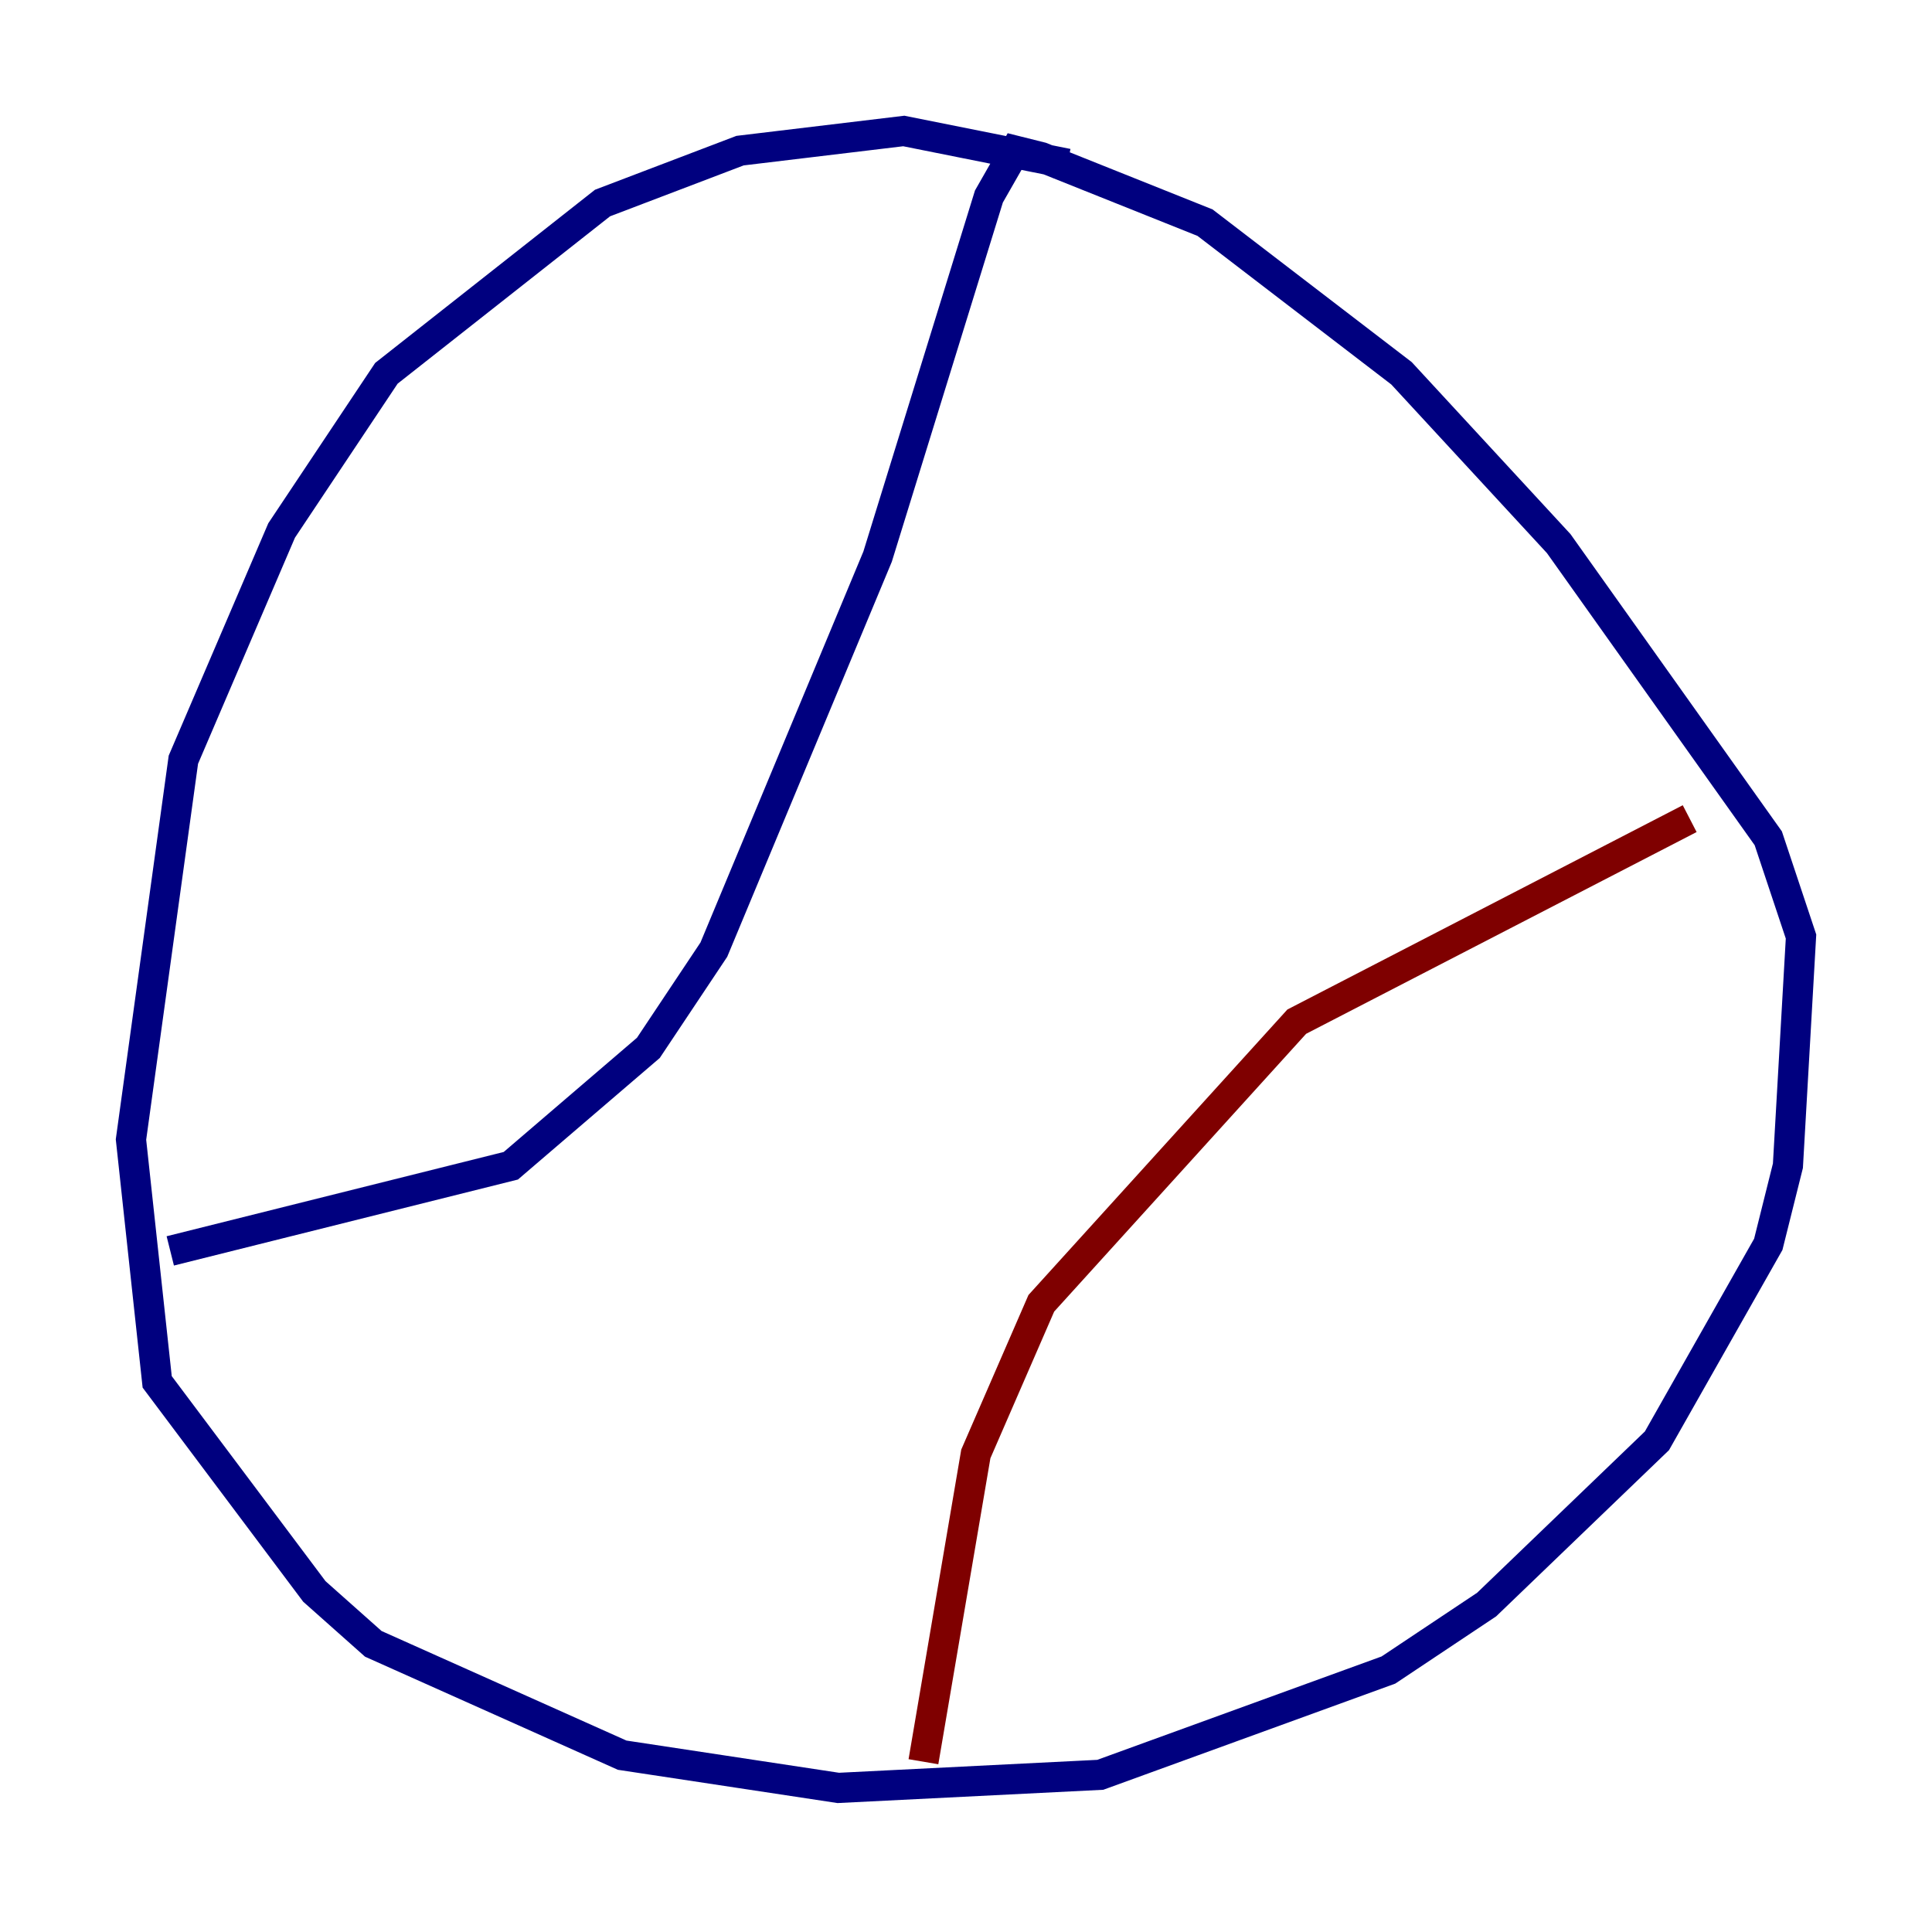 <?xml version="1.0" encoding="utf-8" ?>
<svg baseProfile="tiny" height="128" version="1.2" viewBox="0,0,128,128" width="128" xmlns="http://www.w3.org/2000/svg" xmlns:ev="http://www.w3.org/2001/xml-events" xmlns:xlink="http://www.w3.org/1999/xlink"><defs /><polyline fill="none" points="70.725,10.848 59.878,8.678 49.031,9.98 39.919,13.451 25.6,24.732 18.658,35.146 12.149,50.332 8.678,75.498 10.414,91.552 20.827,105.437 24.732,108.909 41.22,116.285 55.539,118.454 72.895,117.586 91.986,110.644 98.495,106.305 109.776,95.458 117.153,82.441 118.454,77.234 119.322,62.047 117.153,55.539 103.268,36.014 92.854,24.732 79.837,14.752 68.99,10.414 67.254,9.98 65.519,13.017 58.142,36.881 47.295,62.915 42.956,69.424 33.844,77.234 11.281,82.875" stroke="#00007f" stroke-width="2" /><polyline fill="none" points="111.946,54.237 85.912,67.688 68.99,86.346 64.651,96.325 61.18,116.719" stroke="#7f0000" stroke-width="2" /></svg>